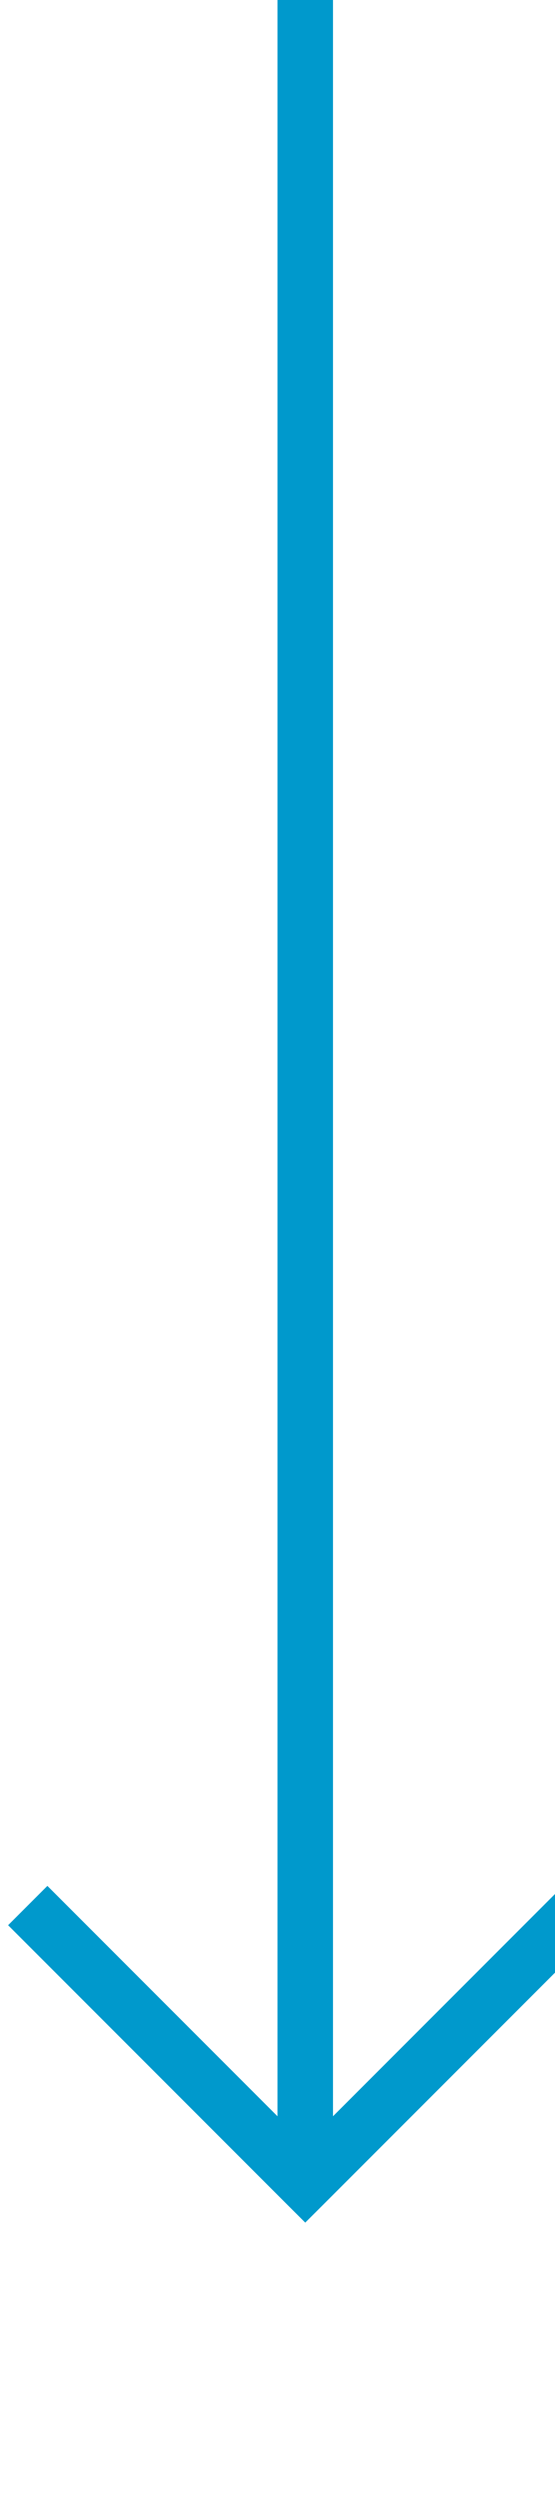 ﻿<?xml version="1.0" encoding="utf-8"?>
<svg version="1.1" xmlns:xlink="http://www.w3.org/1999/xlink" width="10px" height="45px" preserveAspectRatio="xMidYMin meet" viewBox="352 514  8 45" xmlns="http://www.w3.org/2000/svg">
  <path d="M 356.5 514  L 356.5 553  " stroke-width="1" stroke="#0099cc" fill="none" />
  <path d="M 361.146 547.946  L 356.5 552.593  L 351.854 547.946  L 351.146 548.654  L 356.146 553.654  L 356.5 554.007  L 356.854 553.654  L 361.854 548.654  L 361.146 547.946  Z " fill-rule="nonzero" fill="#0099cc" stroke="none" />
</svg>